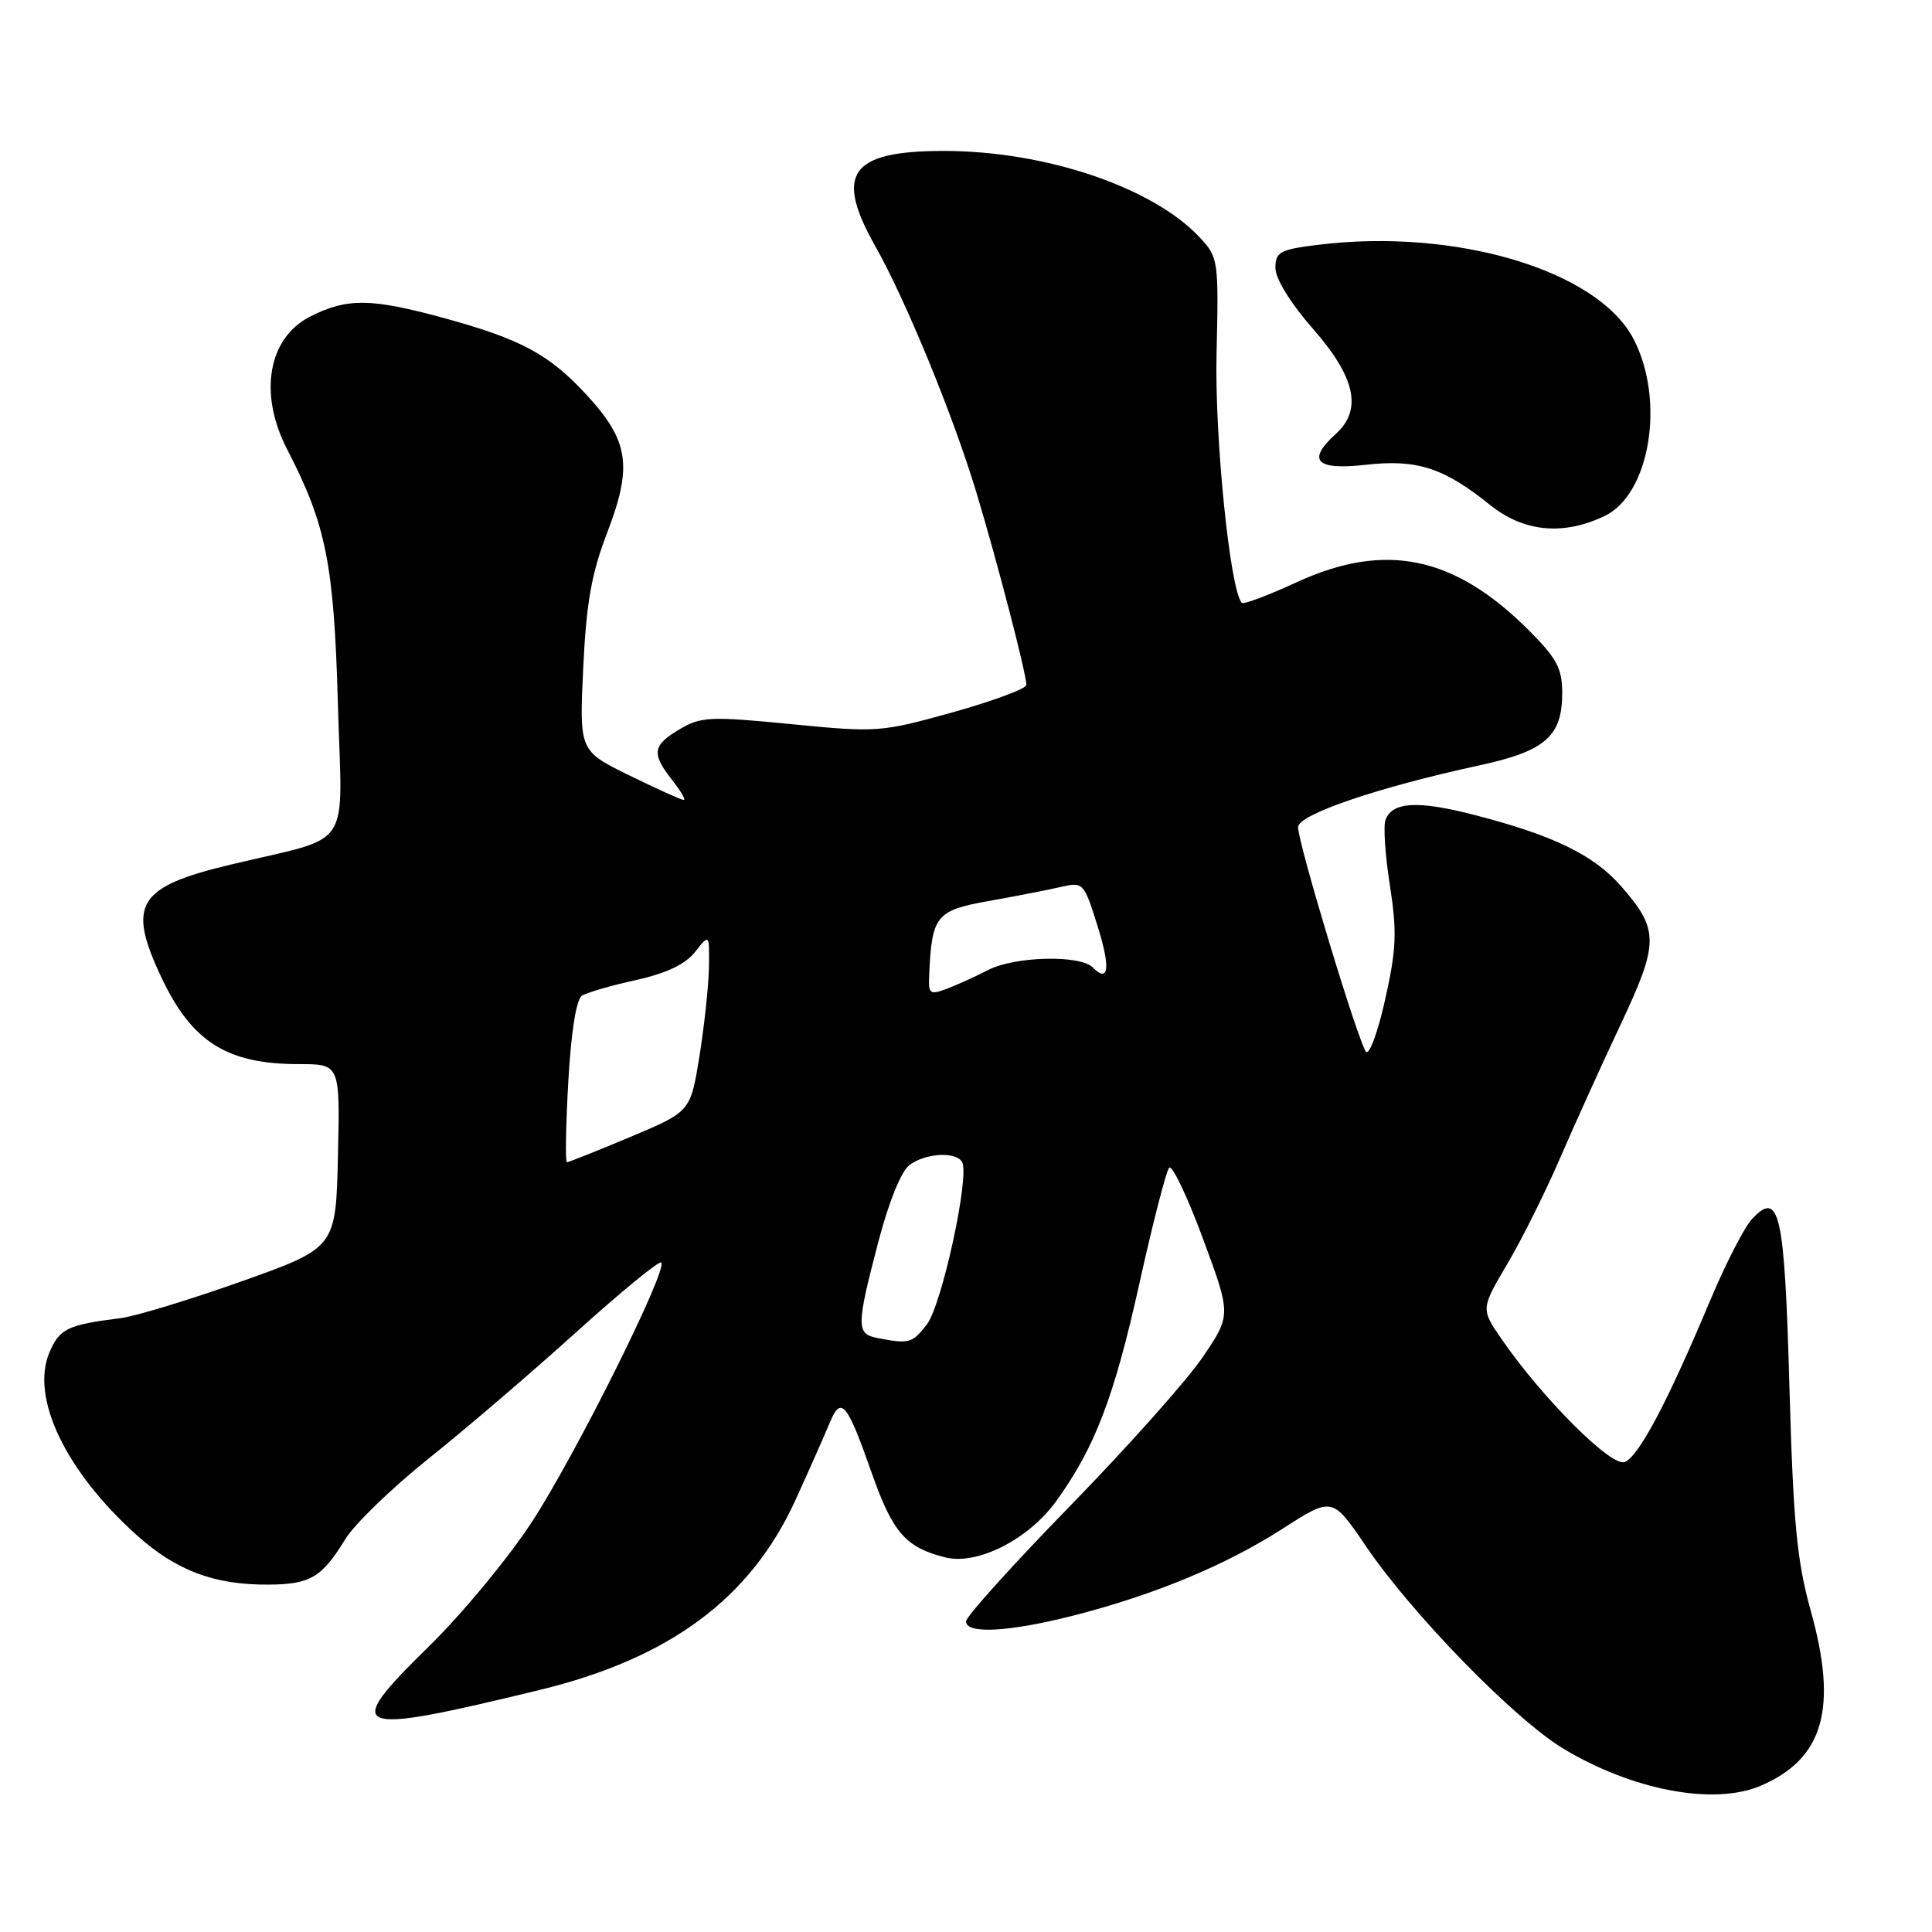 <?xml version="1.0" encoding="UTF-8" standalone="no"?>
<!DOCTYPE svg PUBLIC "-//W3C//DTD SVG 1.1//EN" "http://www.w3.org/Graphics/SVG/1.1/DTD/svg11.dtd" >
<svg xmlns="http://www.w3.org/2000/svg" xmlns:xlink="http://www.w3.org/1999/xlink" version="1.1" viewBox="0 0 256 256">
 <g >
 <path fill="currentColor"
d=" M 233.28 236.63 C 241.62 233.07 243.55 226.40 239.95 213.50 C 238.10 206.83 237.62 201.89 237.11 183.80 C 236.46 160.57 235.80 157.63 232.14 161.54 C 231.13 162.62 228.60 167.55 226.53 172.50 C 220.91 185.88 217.13 193.01 215.27 193.73 C 213.51 194.40 204.39 185.30 198.99 177.47 C 196.21 173.44 196.21 173.44 199.73 167.47 C 201.67 164.19 204.80 157.90 206.70 153.50 C 208.60 149.10 212.20 141.15 214.70 135.84 C 219.86 124.90 219.87 123.20 214.77 117.39 C 211.16 113.27 205.78 110.67 195.35 107.98 C 187.86 106.05 184.51 106.23 183.59 108.63 C 183.28 109.42 183.54 113.33 184.17 117.32 C 185.12 123.46 185.03 125.79 183.55 132.40 C 182.60 136.70 181.45 139.83 181.01 139.36 C 180.04 138.32 172.00 111.77 172.00 109.60 C 172.00 107.93 182.57 104.33 196.00 101.42 C 204.75 99.53 207.00 97.57 207.00 91.86 C 207.00 88.57 206.30 87.25 202.59 83.53 C 192.70 73.64 183.55 71.75 171.82 77.15 C 168.05 78.89 164.78 80.12 164.55 79.88 C 163.00 78.34 160.93 57.94 161.20 46.84 C 161.49 34.52 161.43 34.10 159.00 31.49 C 152.79 24.82 138.54 20.00 125.06 20.00 C 112.68 20.00 110.53 22.97 115.97 32.60 C 120.01 39.75 126.28 55.01 129.34 65.14 C 132.08 74.18 136.00 89.27 136.00 90.75 C 136.00 91.25 131.61 92.88 126.25 94.38 C 116.73 97.03 116.22 97.07 104.82 95.95 C 94.11 94.90 92.88 94.96 90.07 96.62 C 86.45 98.76 86.29 99.83 89.07 103.37 C 90.21 104.81 90.90 106.00 90.59 106.00 C 90.29 106.00 87.05 104.54 83.40 102.75 C 76.76 99.50 76.76 99.50 77.28 88.50 C 77.69 79.86 78.37 76.01 80.47 70.54 C 83.84 61.76 83.33 58.40 77.73 52.33 C 72.77 46.94 69.02 44.93 58.74 42.12 C 49.13 39.50 45.97 39.47 41.09 41.95 C 35.51 44.80 34.24 52.17 38.05 59.54 C 43.21 69.52 44.25 74.70 44.77 93.18 C 45.33 113.17 47.04 110.61 30.50 114.58 C 18.21 117.52 16.81 119.81 21.38 129.50 C 25.41 138.06 30.07 141.00 39.60 141.00 C 45.06 141.00 45.06 141.00 44.78 153.17 C 44.50 165.34 44.50 165.34 32.00 169.79 C 25.12 172.23 17.93 174.42 16.00 174.66 C 8.95 175.54 7.88 176.05 6.54 179.23 C 4.03 185.21 8.68 194.93 18.09 203.39 C 23.36 208.13 28.39 210.02 35.62 209.97 C 41.13 209.93 42.65 209.02 45.77 203.92 C 46.97 201.96 51.91 197.18 56.74 193.31 C 61.58 189.45 70.40 181.90 76.33 176.54 C 82.27 171.18 87.35 167.01 87.62 167.29 C 88.53 168.19 76.28 192.77 70.50 201.63 C 67.38 206.42 61.19 213.90 56.76 218.23 C 45.20 229.55 46.43 230.02 71.50 223.93 C 88.78 219.73 99.45 211.80 105.41 198.75 C 107.23 194.76 109.25 190.19 109.91 188.60 C 111.44 184.87 112.20 185.76 115.52 195.21 C 118.29 203.09 120.03 205.07 125.29 206.37 C 129.52 207.41 136.27 203.99 139.93 198.94 C 145.07 191.84 147.64 185.13 150.99 170.00 C 152.76 162.03 154.53 155.15 154.92 154.73 C 155.31 154.31 157.33 158.53 159.39 164.11 C 163.15 174.26 163.15 174.26 159.33 179.88 C 157.22 182.97 149.31 191.84 141.75 199.59 C 134.19 207.35 128.00 214.21 128.00 214.84 C 128.00 216.56 133.70 216.25 142.28 214.06 C 153.01 211.31 162.45 207.39 170.02 202.52 C 176.55 198.33 176.55 198.33 181.02 204.92 C 187.15 213.93 200.70 227.82 207.16 231.71 C 216.32 237.23 227.11 239.26 233.28 236.63 Z  M 212.60 68.38 C 218.63 65.53 220.68 53.08 216.47 44.95 C 211.75 35.81 192.82 30.17 174.56 32.45 C 169.57 33.07 169.00 33.39 169.00 35.51 C 169.00 36.93 171.01 40.19 174.00 43.60 C 179.62 50.02 180.54 54.29 177.00 57.50 C 173.11 61.02 174.37 62.33 180.93 61.59 C 187.72 60.82 191.29 61.96 197.39 66.87 C 201.88 70.49 207.08 71.01 212.60 68.38 Z  M 116.25 177.29 C 113.45 176.76 113.46 175.72 116.37 164.60 C 117.79 159.18 119.42 155.17 120.54 154.35 C 122.67 152.79 126.61 152.56 127.47 153.95 C 128.55 155.69 124.80 172.98 122.79 175.53 C 120.86 178.00 120.46 178.11 116.25 177.29 Z  M 75.30 143.34 C 75.68 136.65 76.36 132.40 77.12 131.93 C 77.79 131.51 81.01 130.58 84.28 129.86 C 88.32 128.96 90.82 127.77 92.11 126.13 C 94.00 123.73 94.00 123.73 93.94 128.12 C 93.90 130.53 93.34 135.83 92.69 139.90 C 91.50 147.30 91.50 147.30 83.52 150.65 C 79.14 152.49 75.36 154.00 75.12 154.00 C 74.89 154.00 74.97 149.20 75.30 143.34 Z  M 123.12 129.23 C 123.46 121.33 124.02 120.63 131.01 119.39 C 134.58 118.75 138.87 117.92 140.54 117.53 C 143.52 116.85 143.62 116.95 145.37 122.50 C 147.18 128.23 146.96 130.36 144.78 128.18 C 143.10 126.50 134.45 126.72 130.96 128.52 C 129.34 129.36 126.89 130.47 125.51 131.00 C 123.20 131.87 123.01 131.73 123.12 129.23 Z "/>
</g>
</svg>